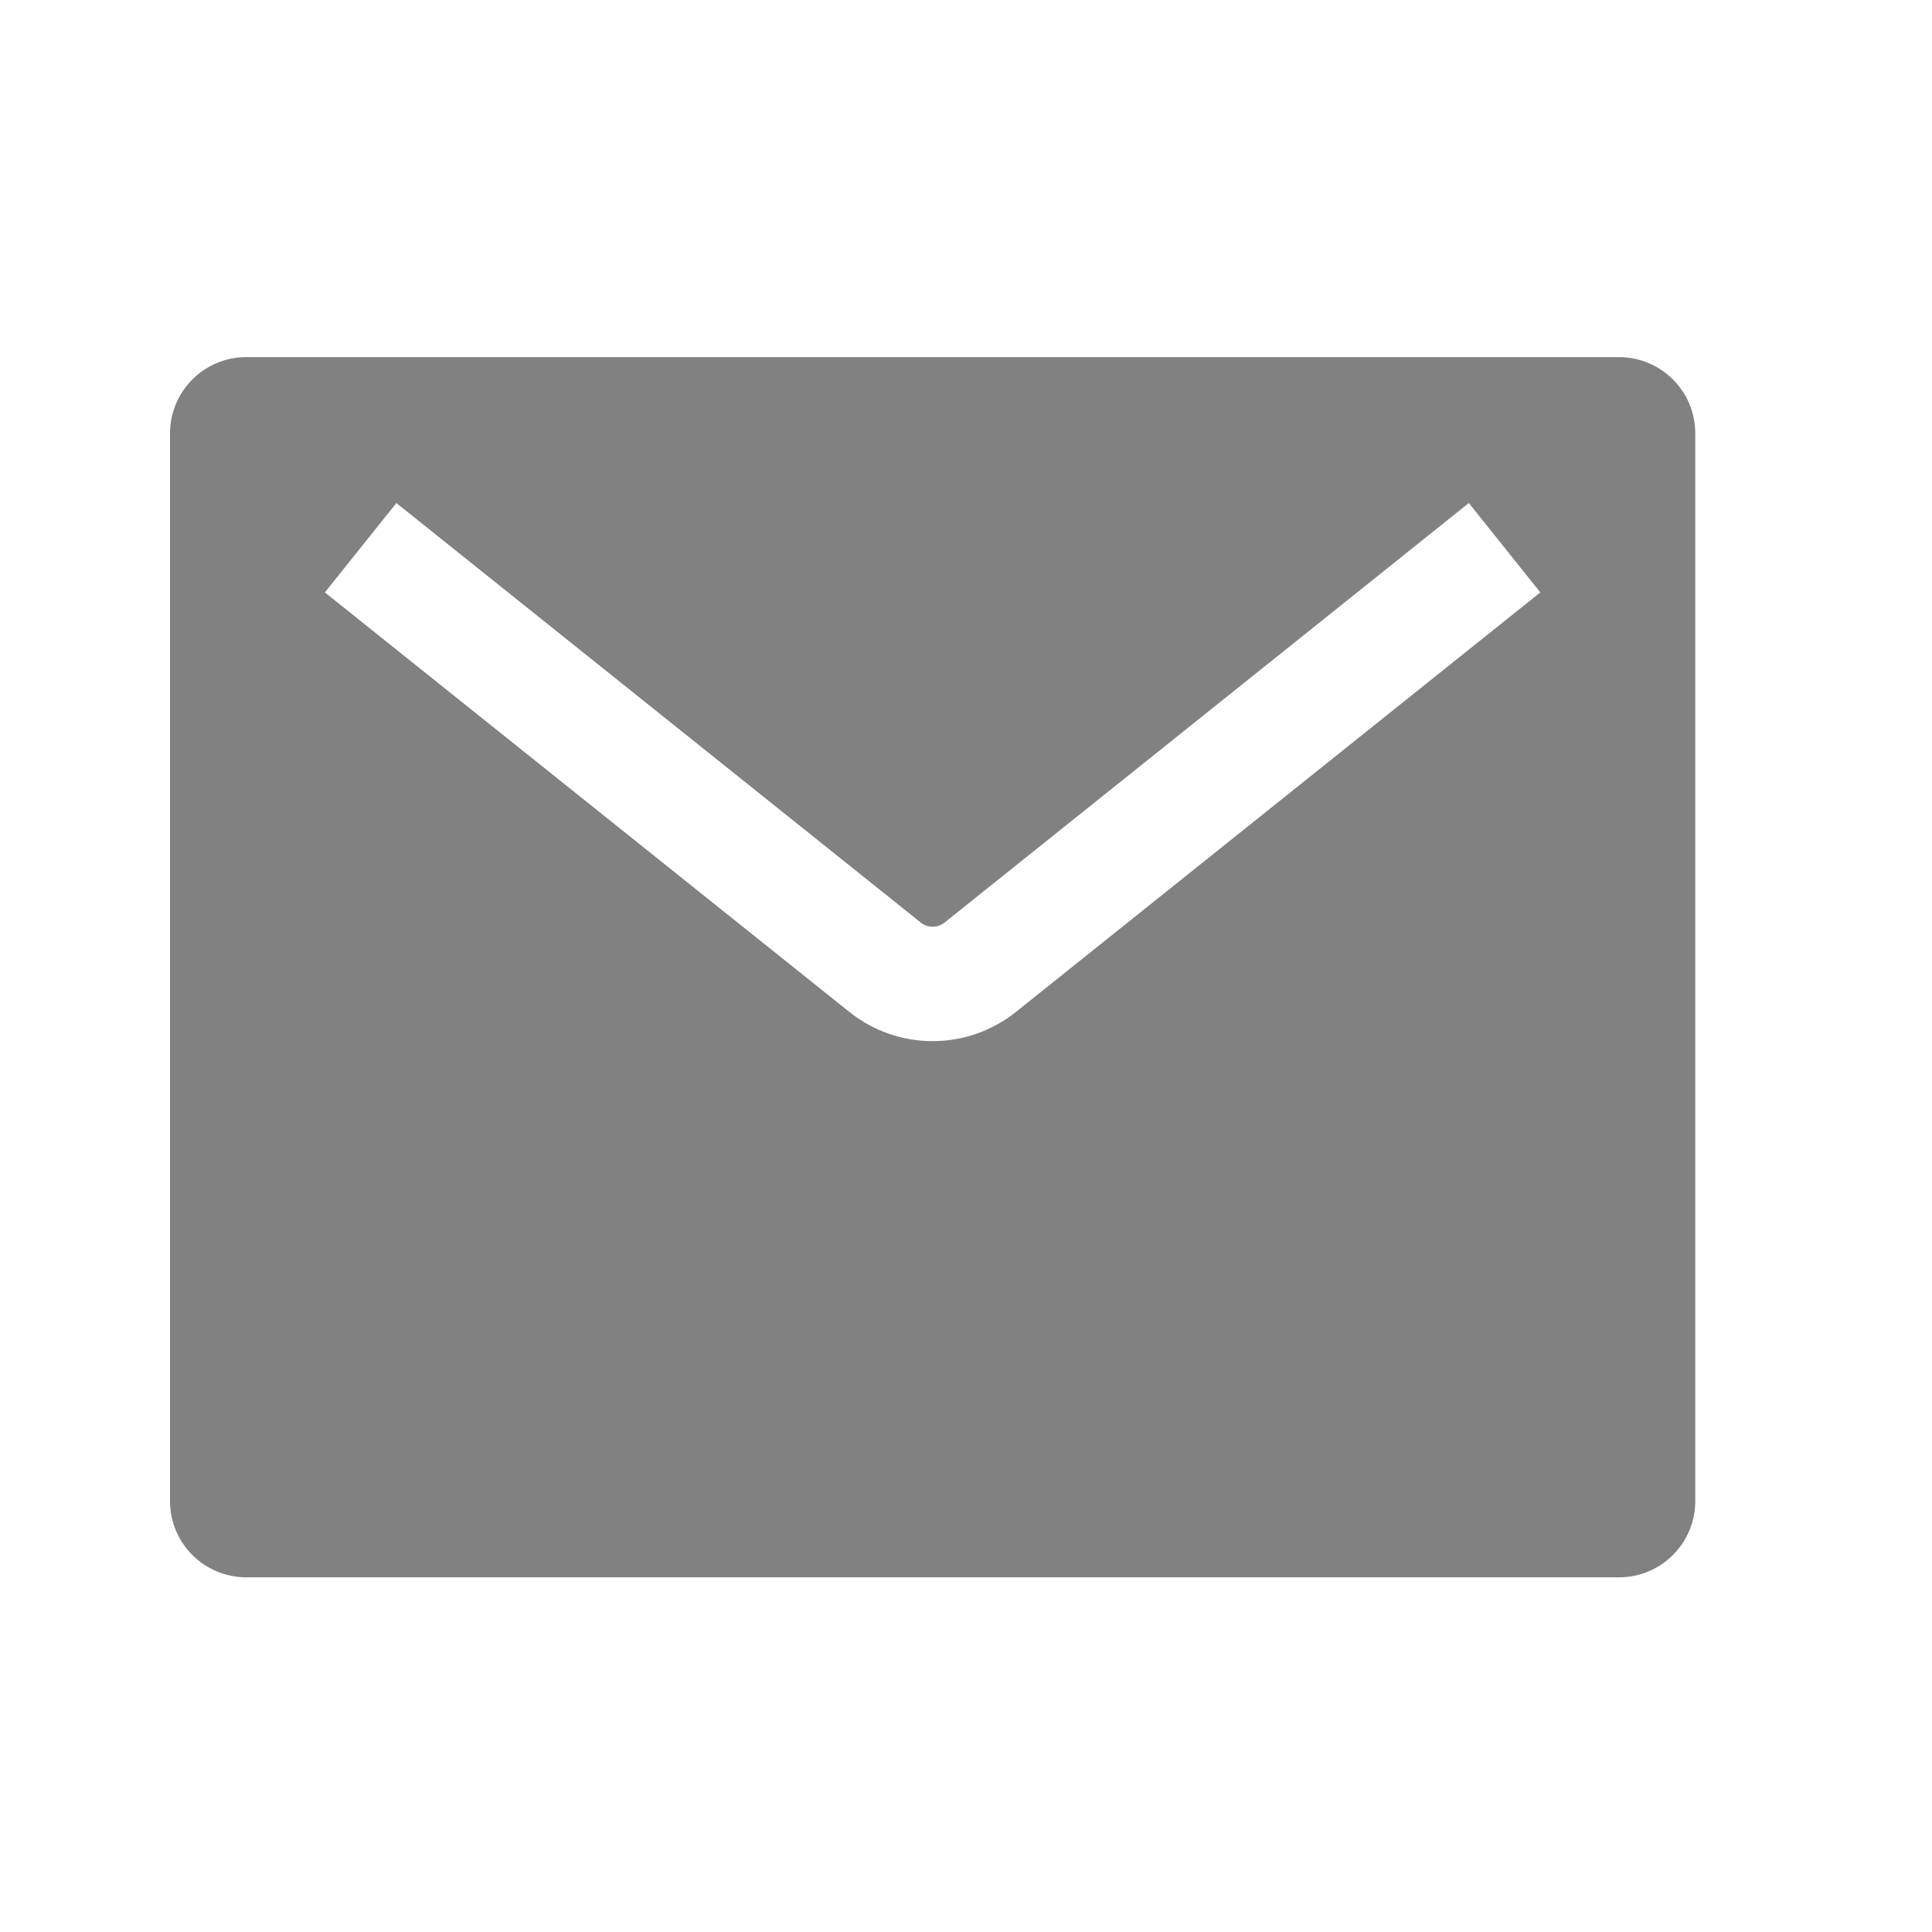 <svg width="19" height="19" viewBox="0 0 19 19" fill="none" xmlns="http://www.w3.org/2000/svg">
<path fill-rule="evenodd" clip-rule="evenodd" d="M15.922 3.512H2.422C2.008 3.512 1.672 3.848 1.672 4.262V14.762C1.672 15.176 2.008 15.512 2.422 15.512H15.922C16.336 15.512 16.672 15.176 16.672 14.762V4.262C16.672 3.848 16.336 3.512 15.922 3.512ZM15.148 5.826L14.445 4.947L9.289 9.073C9.221 9.127 9.123 9.127 9.055 9.073L3.898 4.947L3.195 5.826L8.352 9.951C8.831 10.335 9.512 10.335 9.992 9.951L15.148 5.826Z" fill="#818181"/>
</svg>
